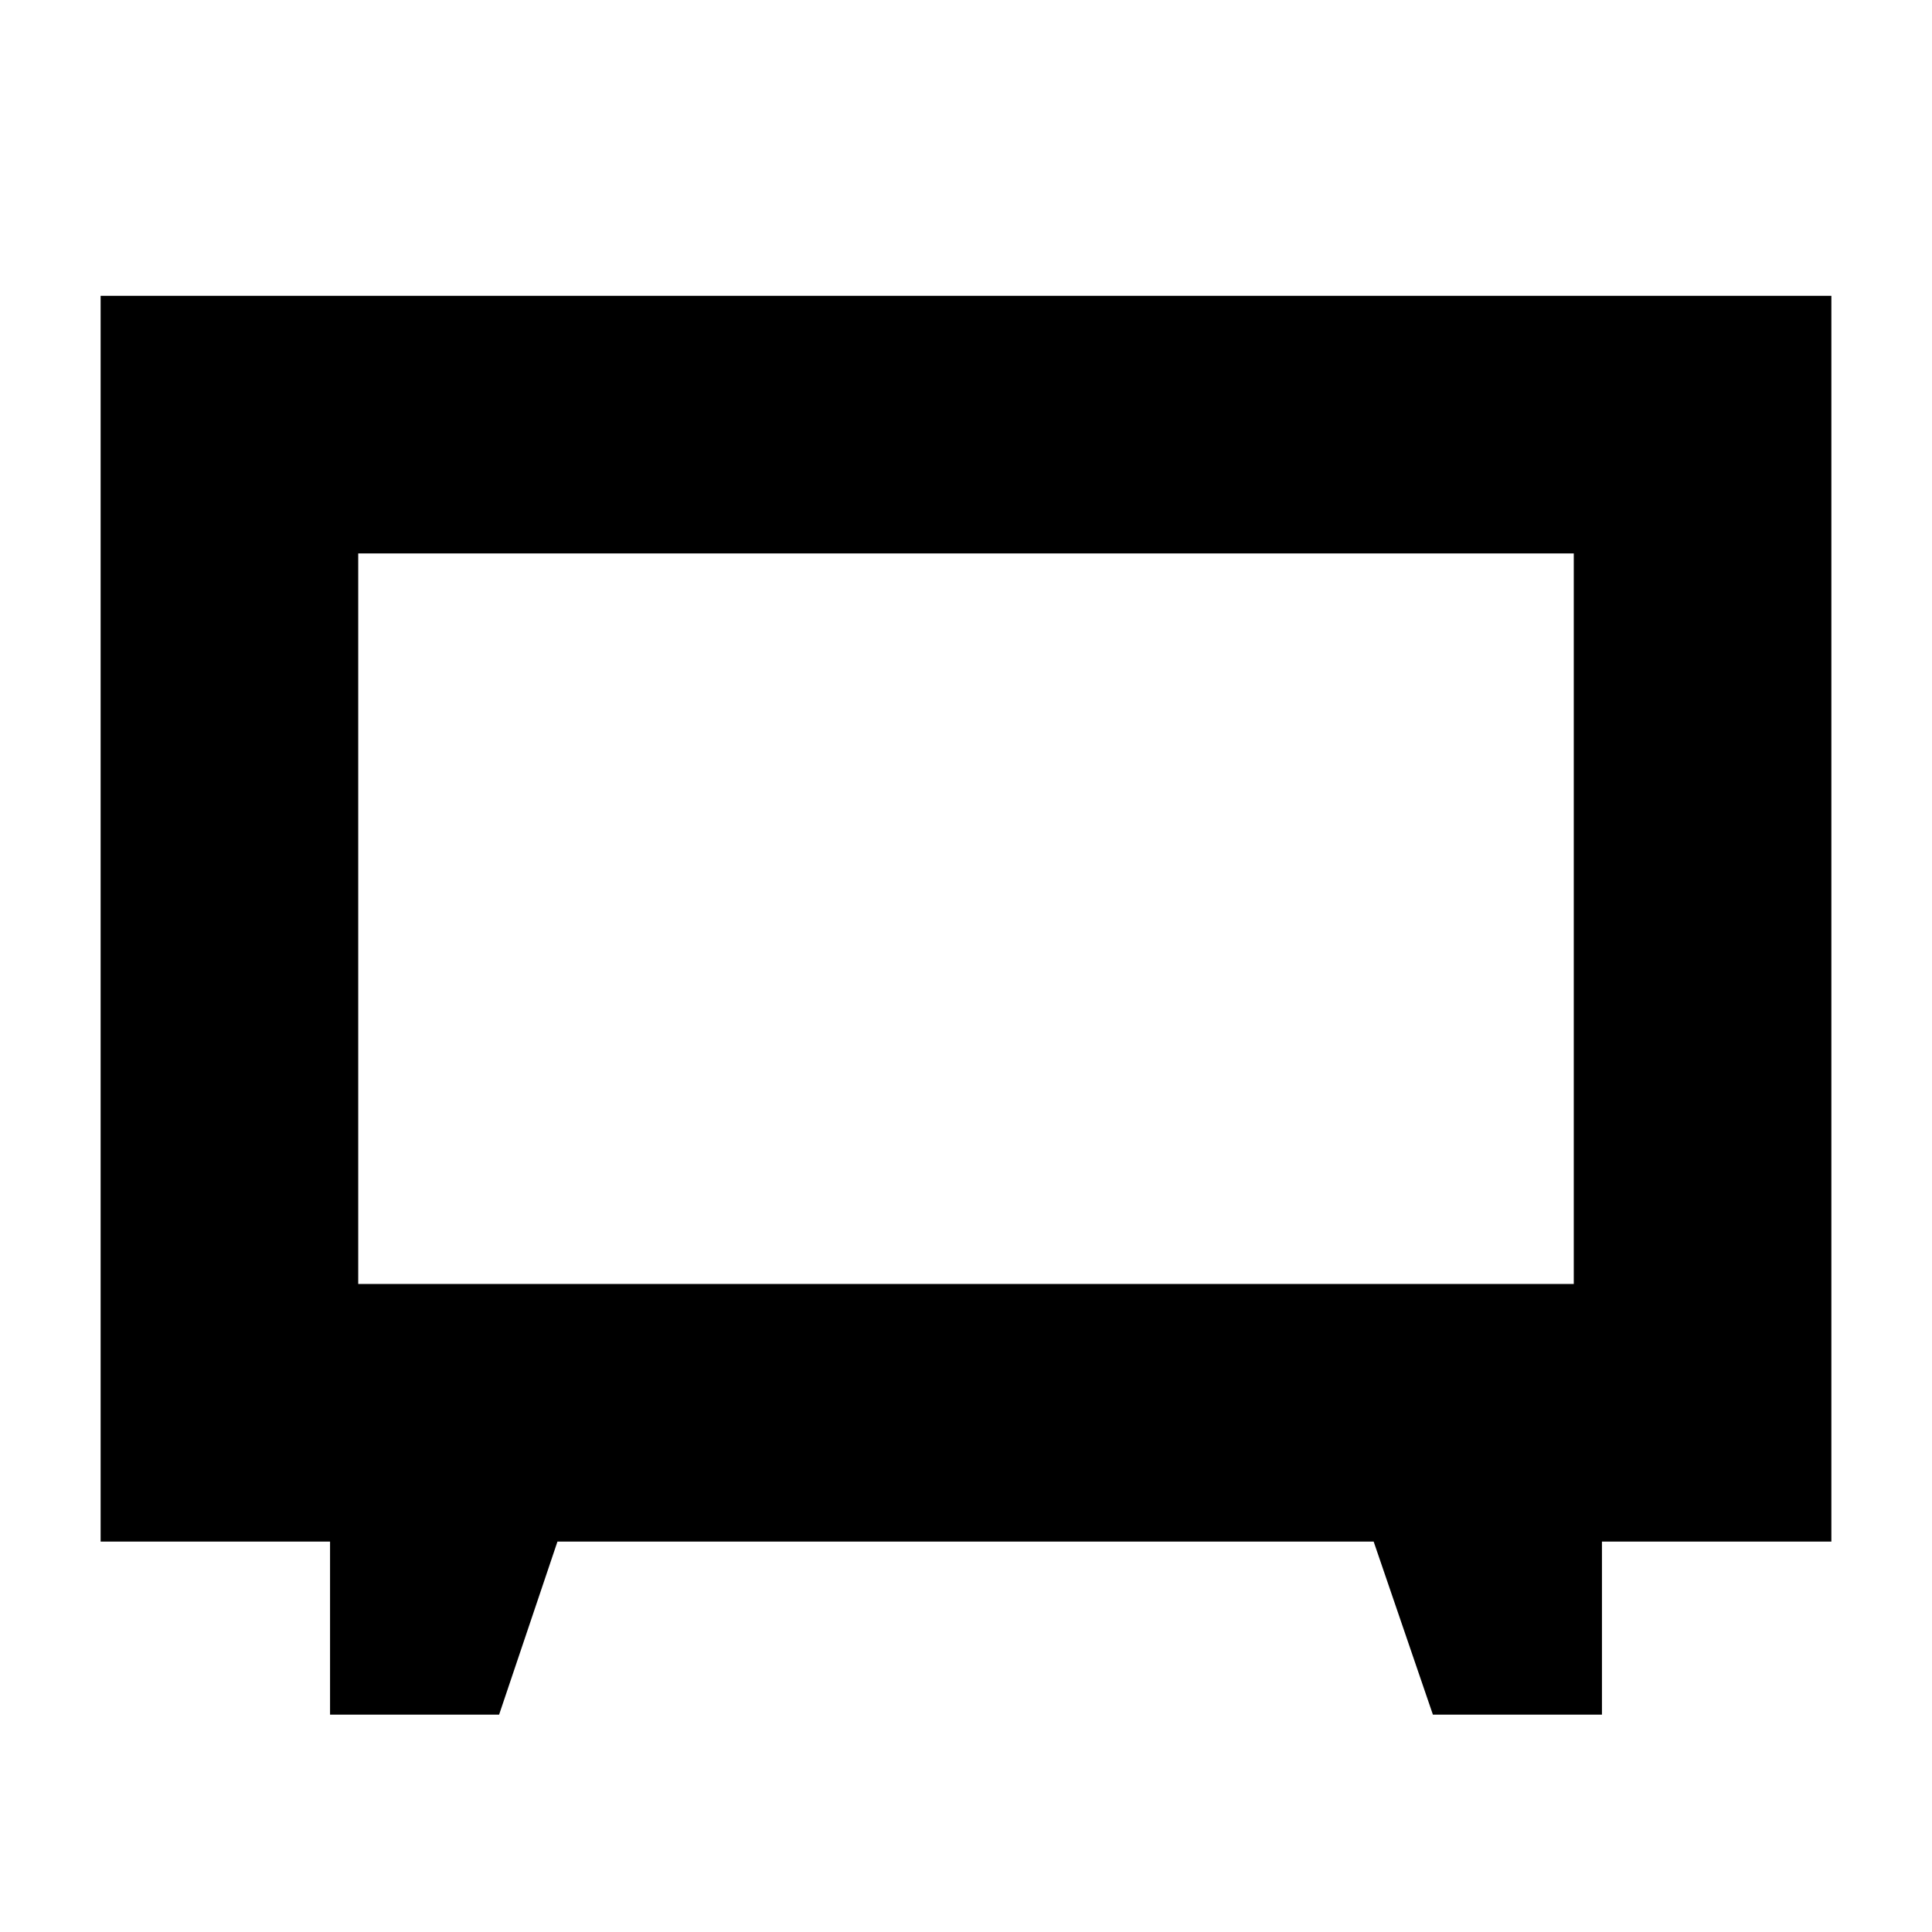 <svg xmlns="http://www.w3.org/2000/svg" height="20" viewBox="0 -960 960 960" width="20"><path d="M164-108v-86H50v-619h860v619H796v86h-84l-29.44-86H277l-29 86h-84Zm14-214h604v-363H178v363Zm302-182Z"/></svg>